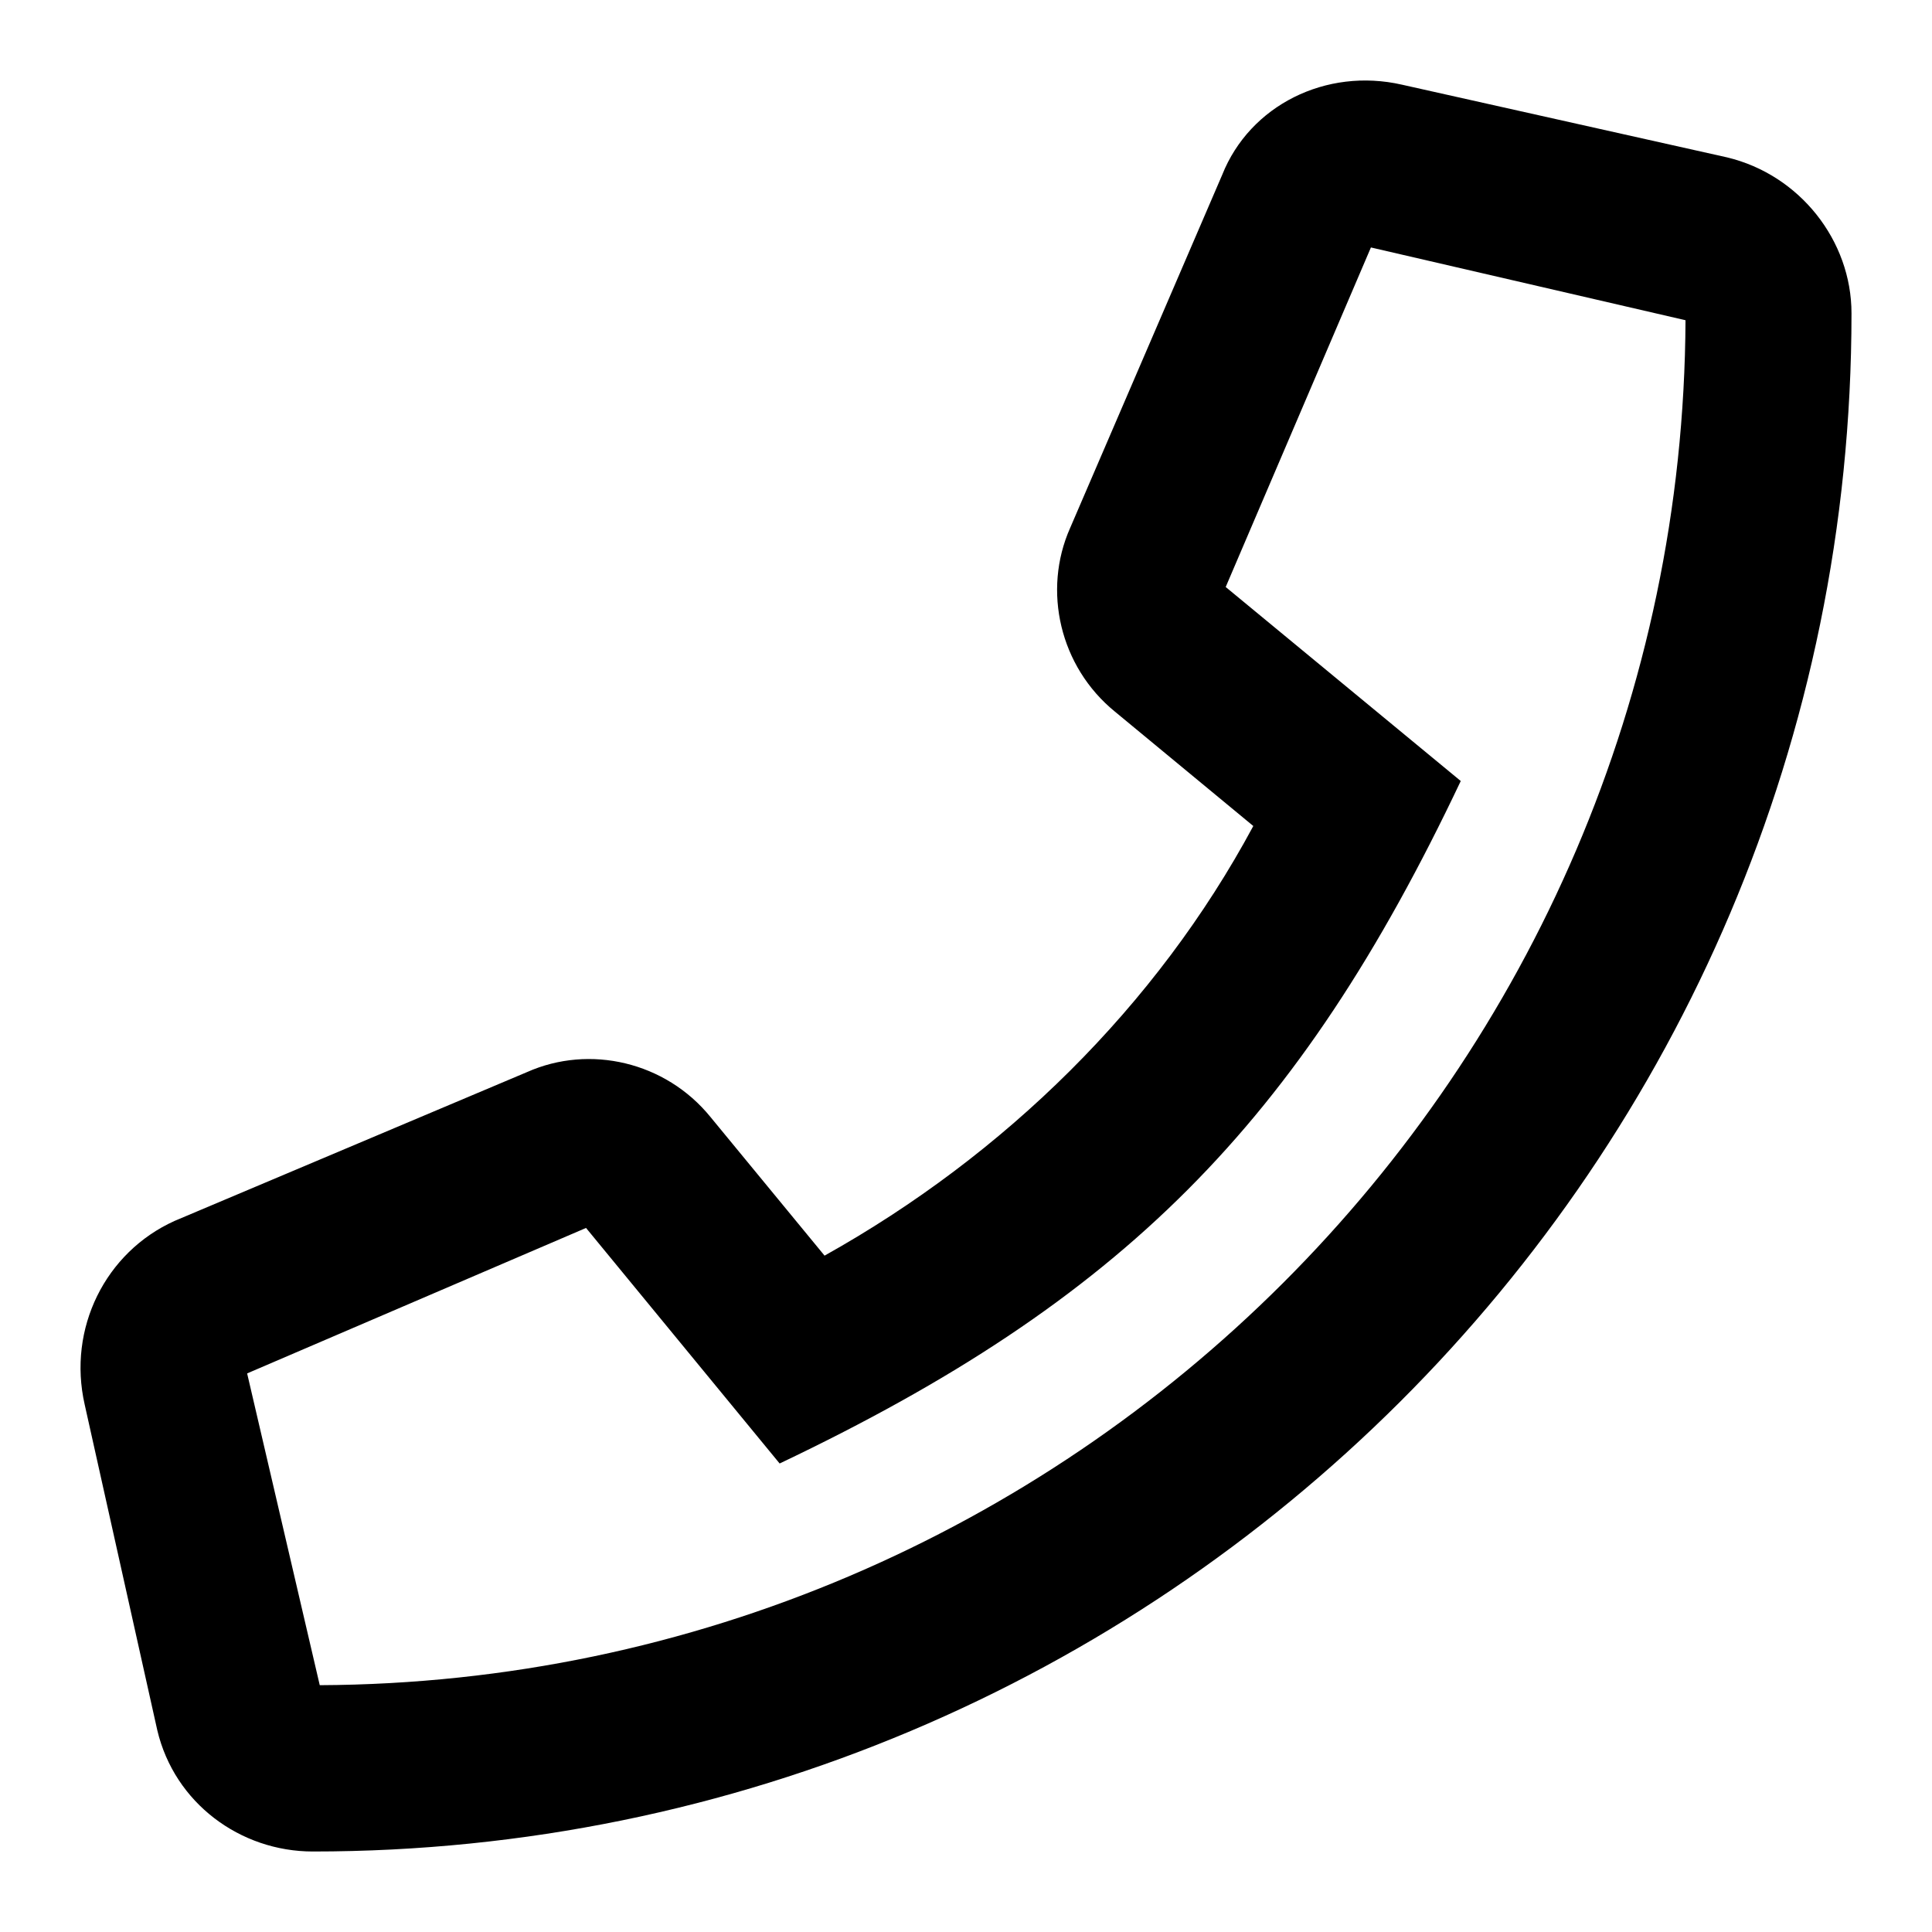 <svg width="24" height="24" viewBox="0 0 24 24" fill="none" xmlns="http://www.w3.org/2000/svg">
<path d="M21.454 1.955L17.416 1.052C16.471 0.836 15.526 1.31 15.183 2.171L13.293 6.56C12.949 7.335 13.164 8.282 13.851 8.841L15.569 10.261C14.367 12.499 12.477 14.35 10.243 15.598L8.826 13.876C8.267 13.188 7.323 12.973 6.549 13.317L2.168 15.167C1.309 15.555 0.837 16.502 1.052 17.448L1.954 21.494C2.168 22.398 2.984 23 3.886 23C14.41 23 23 14.479 23 3.892C23 2.988 22.356 2.171 21.454 1.955ZM3.972 20.934L3.07 17.061L7.28 15.254L9.685 18.18C13.937 16.157 16.128 13.962 18.146 9.702L15.226 7.292L17.03 3.074L20.938 3.978C20.895 13.317 13.293 20.891 3.972 20.934Z" fill="black"/>
</svg>
